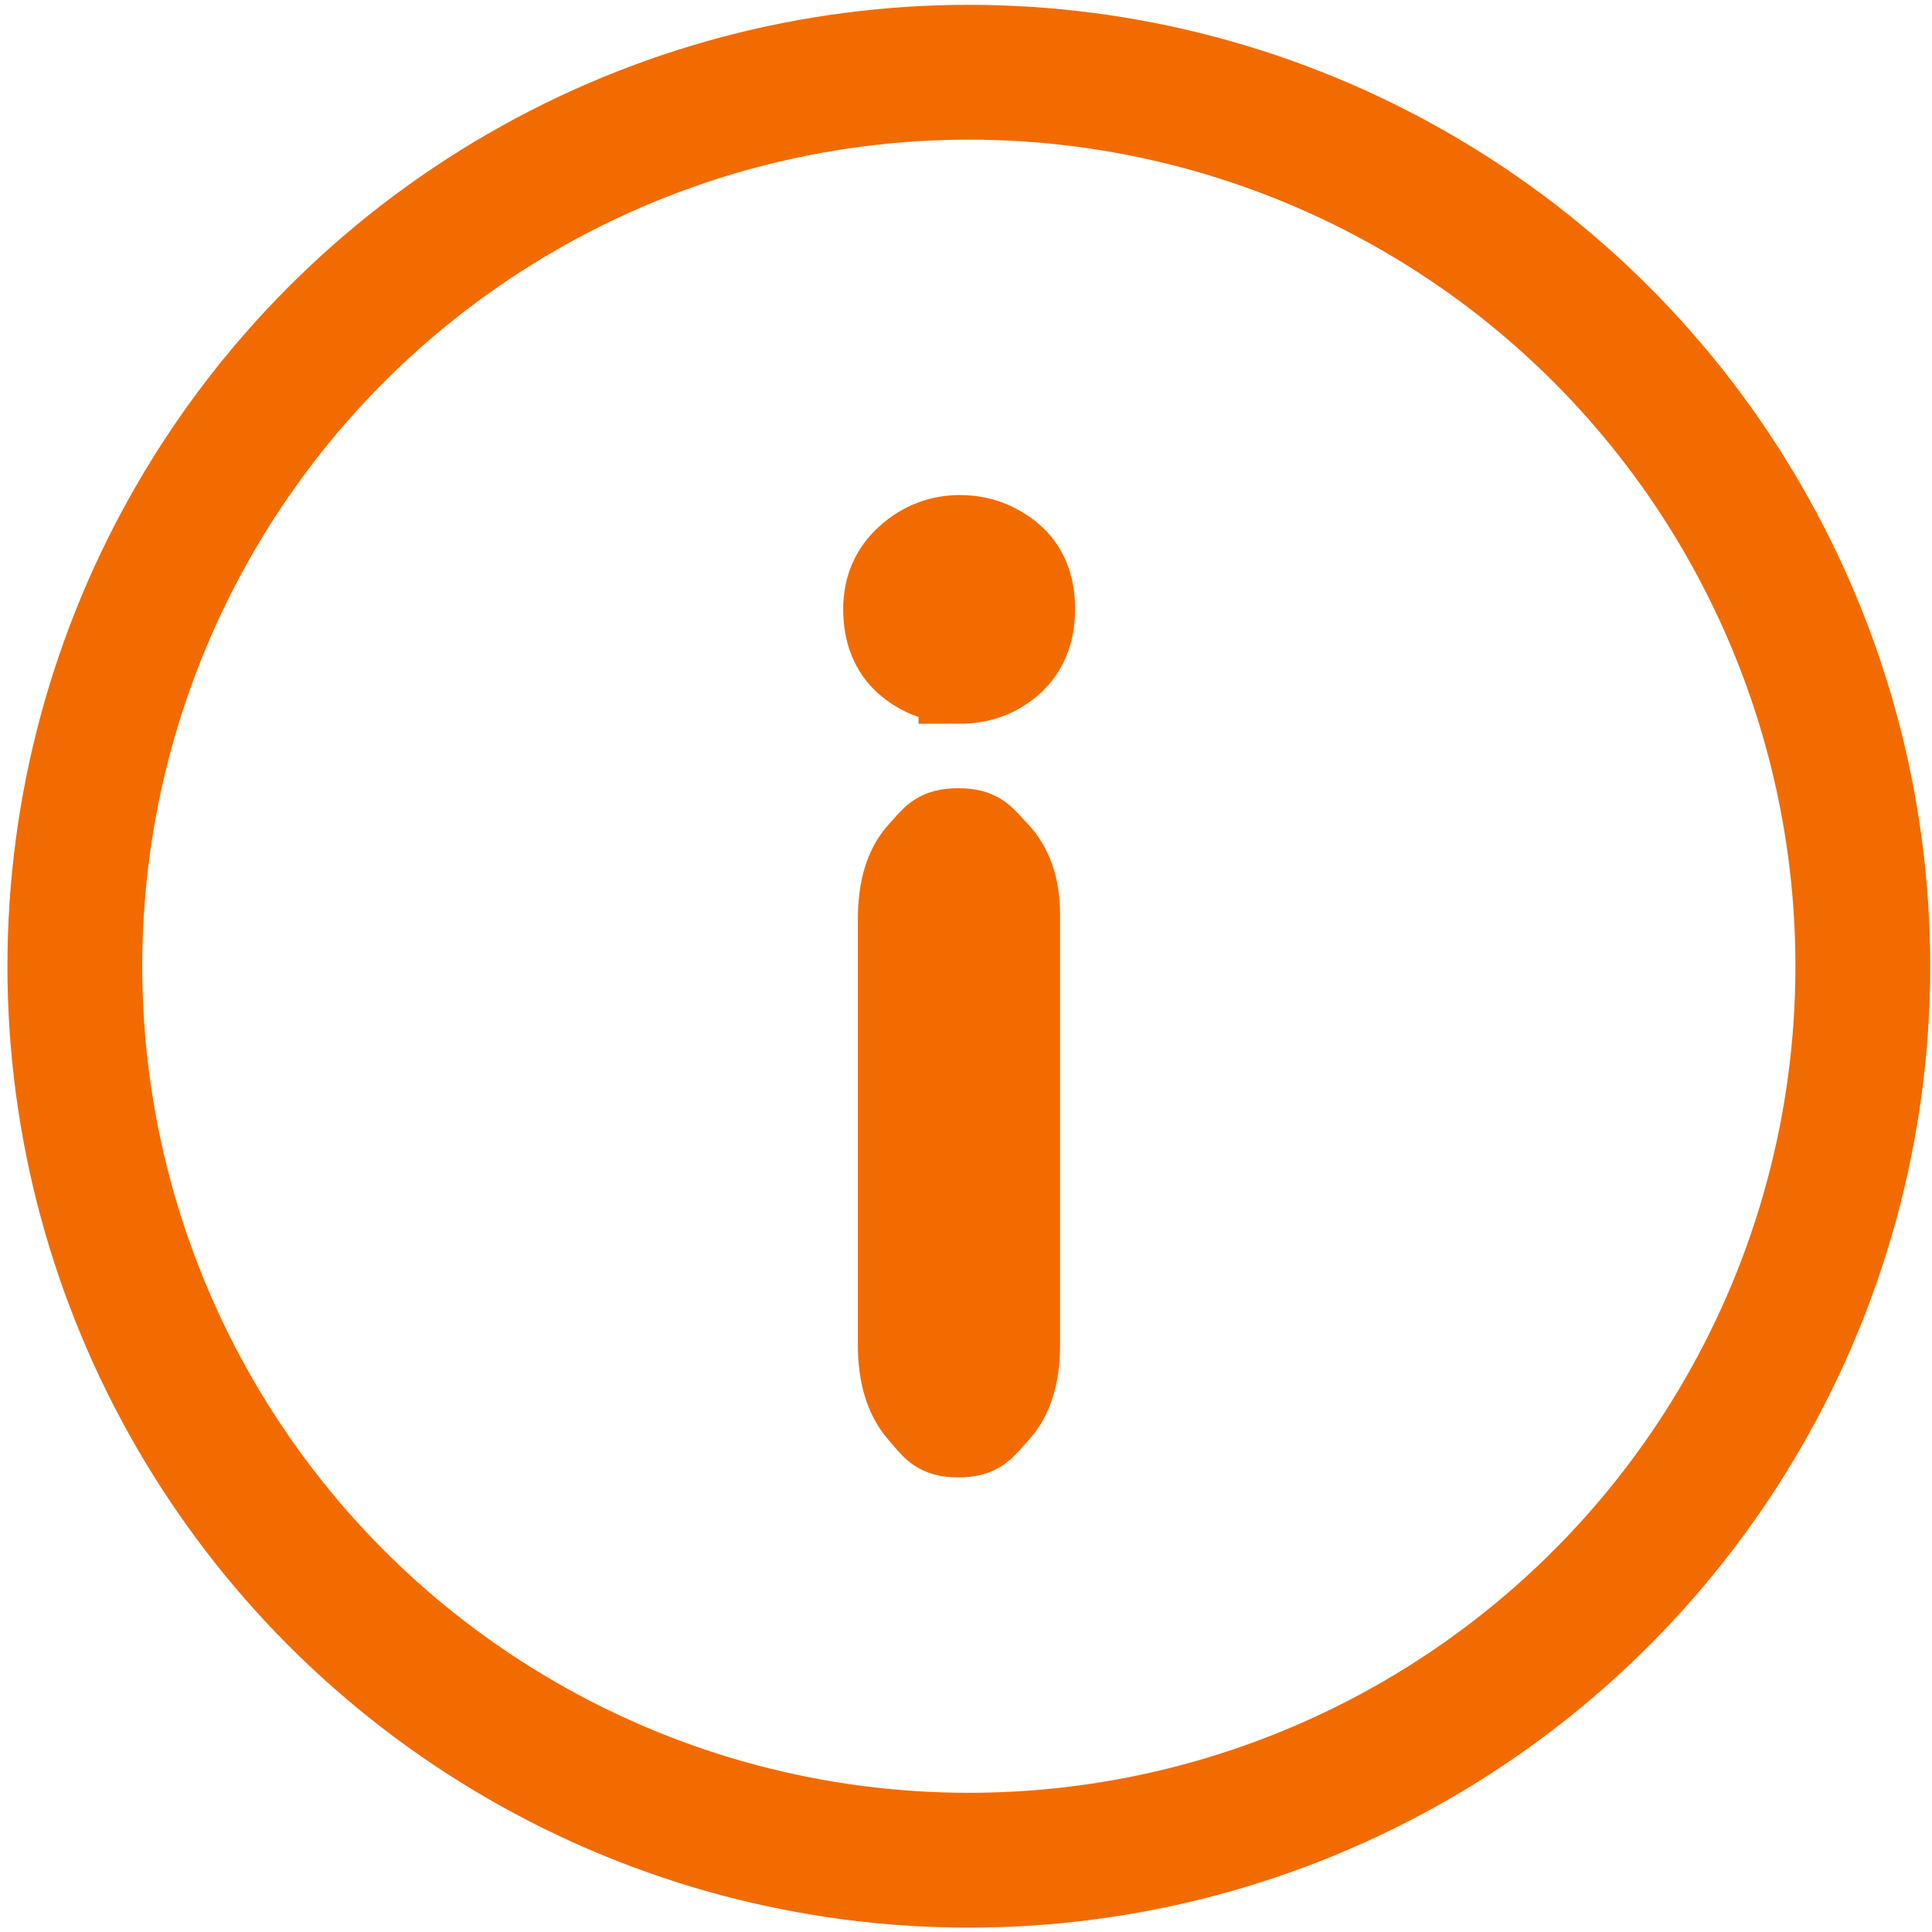 <?xml version="1.0" encoding="UTF-8" standalone="no"?>
<svg
   xmlns:dc="http://purl.org/dc/elements/1.1/"
   xmlns:cc="http://creativecommons.org/ns#"
   xmlns:rdf="http://www.w3.org/1999/02/22-rdf-syntax-ns#"
   xmlns:svg="http://www.w3.org/2000/svg"
   xmlns="http://www.w3.org/2000/svg"
   xmlns:sodipodi="http://sodipodi.sourceforge.net/DTD/sodipodi-0.dtd"
   xmlns:inkscape="http://www.inkscape.org/namespaces/inkscape"
   width="210mm"
   height="210mm"
   viewBox="0 0 210 210"
   version="1.1"
   id="svg4723"
   inkscape:version="1.0.2 (e86c8708, 2021-01-15)"
   sodipodi:docname="thumbnailInfo2.svg">
  <defs
     id="defs4717" />
  <sodipodi:namedview
     id="base"
     pagecolor="#ffffff"
     bordercolor="#666666"
     borderopacity="1.0"
     inkscape:pageopacity="0.0"
     inkscape:pageshadow="2"
     inkscape:zoom="0.43459892"
     inkscape:cx="313.28331"
     inkscape:cy="437.46049"
     inkscape:document-units="mm"
     inkscape:current-layer="text1092"
     inkscape:document-rotation="0"
     showgrid="false"
     inkscape:window-width="1440"
     inkscape:window-height="855"
     inkscape:window-x="0"
     inkscape:window-y="23"
     inkscape:window-maximized="0" />
  <g
     inkscape:label="Layer 1"
     inkscape:groupmode="layer"
     id="layer1">
    <circle
       style="fill:none;fill-opacity:1;stroke:#f26b01;stroke-width:14.654;stroke-miterlimit:4;stroke-dasharray:none;stroke-opacity:1"
       id="path1090"
       cx="105.308"
       cy="105.025"
       r="97.173" />
    <g
       aria-label="i"
       transform="matrix(4.788,0,0,4.788,-3685.321,-638.498)"
       id="text1092"
       style="font-style:normal;font-weight:normal;font-size:25.4px;line-height:1.25;font-family:sans-serif;white-space:pre;shape-inside:url(#rect1094);fill:#476eac;fill-opacity:1;stroke:#476eac;stroke-width:1.88;stroke-miterlimit:4;stroke-dasharray:none;stroke-opacity:1">
      <path
         d="m 792.825,154.109 v 9.785 c 0,0.678 -0.161,1.191 -0.484,1.538 -0.322,0.347 -0.391,0.521 -0.887,0.521 -0.496,0 -0.566,-0.178 -0.88,-0.533 -0.306,-0.356 -0.459,-0.864 -0.459,-1.525 v -9.686 c 0,-0.67 0.153,-1.174 0.459,-1.513 0.314,-0.339 0.384,-0.508 0.88,-0.508 0.496,0 0.564,0.17 0.887,0.508 0.322,0.339 0.484,0.81 0.484,1.414 z m -1.333,-5.266 c -0.471,0 -0.876,-0.145 -1.215,-0.434 -0.331,-0.289 -0.496,-0.699 -0.496,-1.228 0,-0.48 0.17,-0.872 0.508,-1.178 0.347,-0.314 0.748,-0.471 1.203,-0.471 0.438,0 0.827,0.141 1.166,0.422 0.339,0.281 0.508,0.69 0.508,1.228 0,0.521 -0.165,0.93 -0.496,1.228 -0.331,0.289 -0.723,0.434 -1.178,0.434 z"
         style="font-style:normal;font-variant:normal;font-weight:normal;font-stretch:normal;font-size:25.4px;font-family:'Arial Rounded MT Bold';-inkscape-font-specification:'Arial Rounded MT Bold, ';fill:#f26b01;fill-opacity:1;stroke:#f26b01;stroke-width:1.88;stroke-miterlimit:4;stroke-dasharray:none;stroke-opacity:1"
         id="path1103"
         sodipodi:nodetypes="sssscsscsssscscssscs" />
    </g>
  </g>
</svg>
